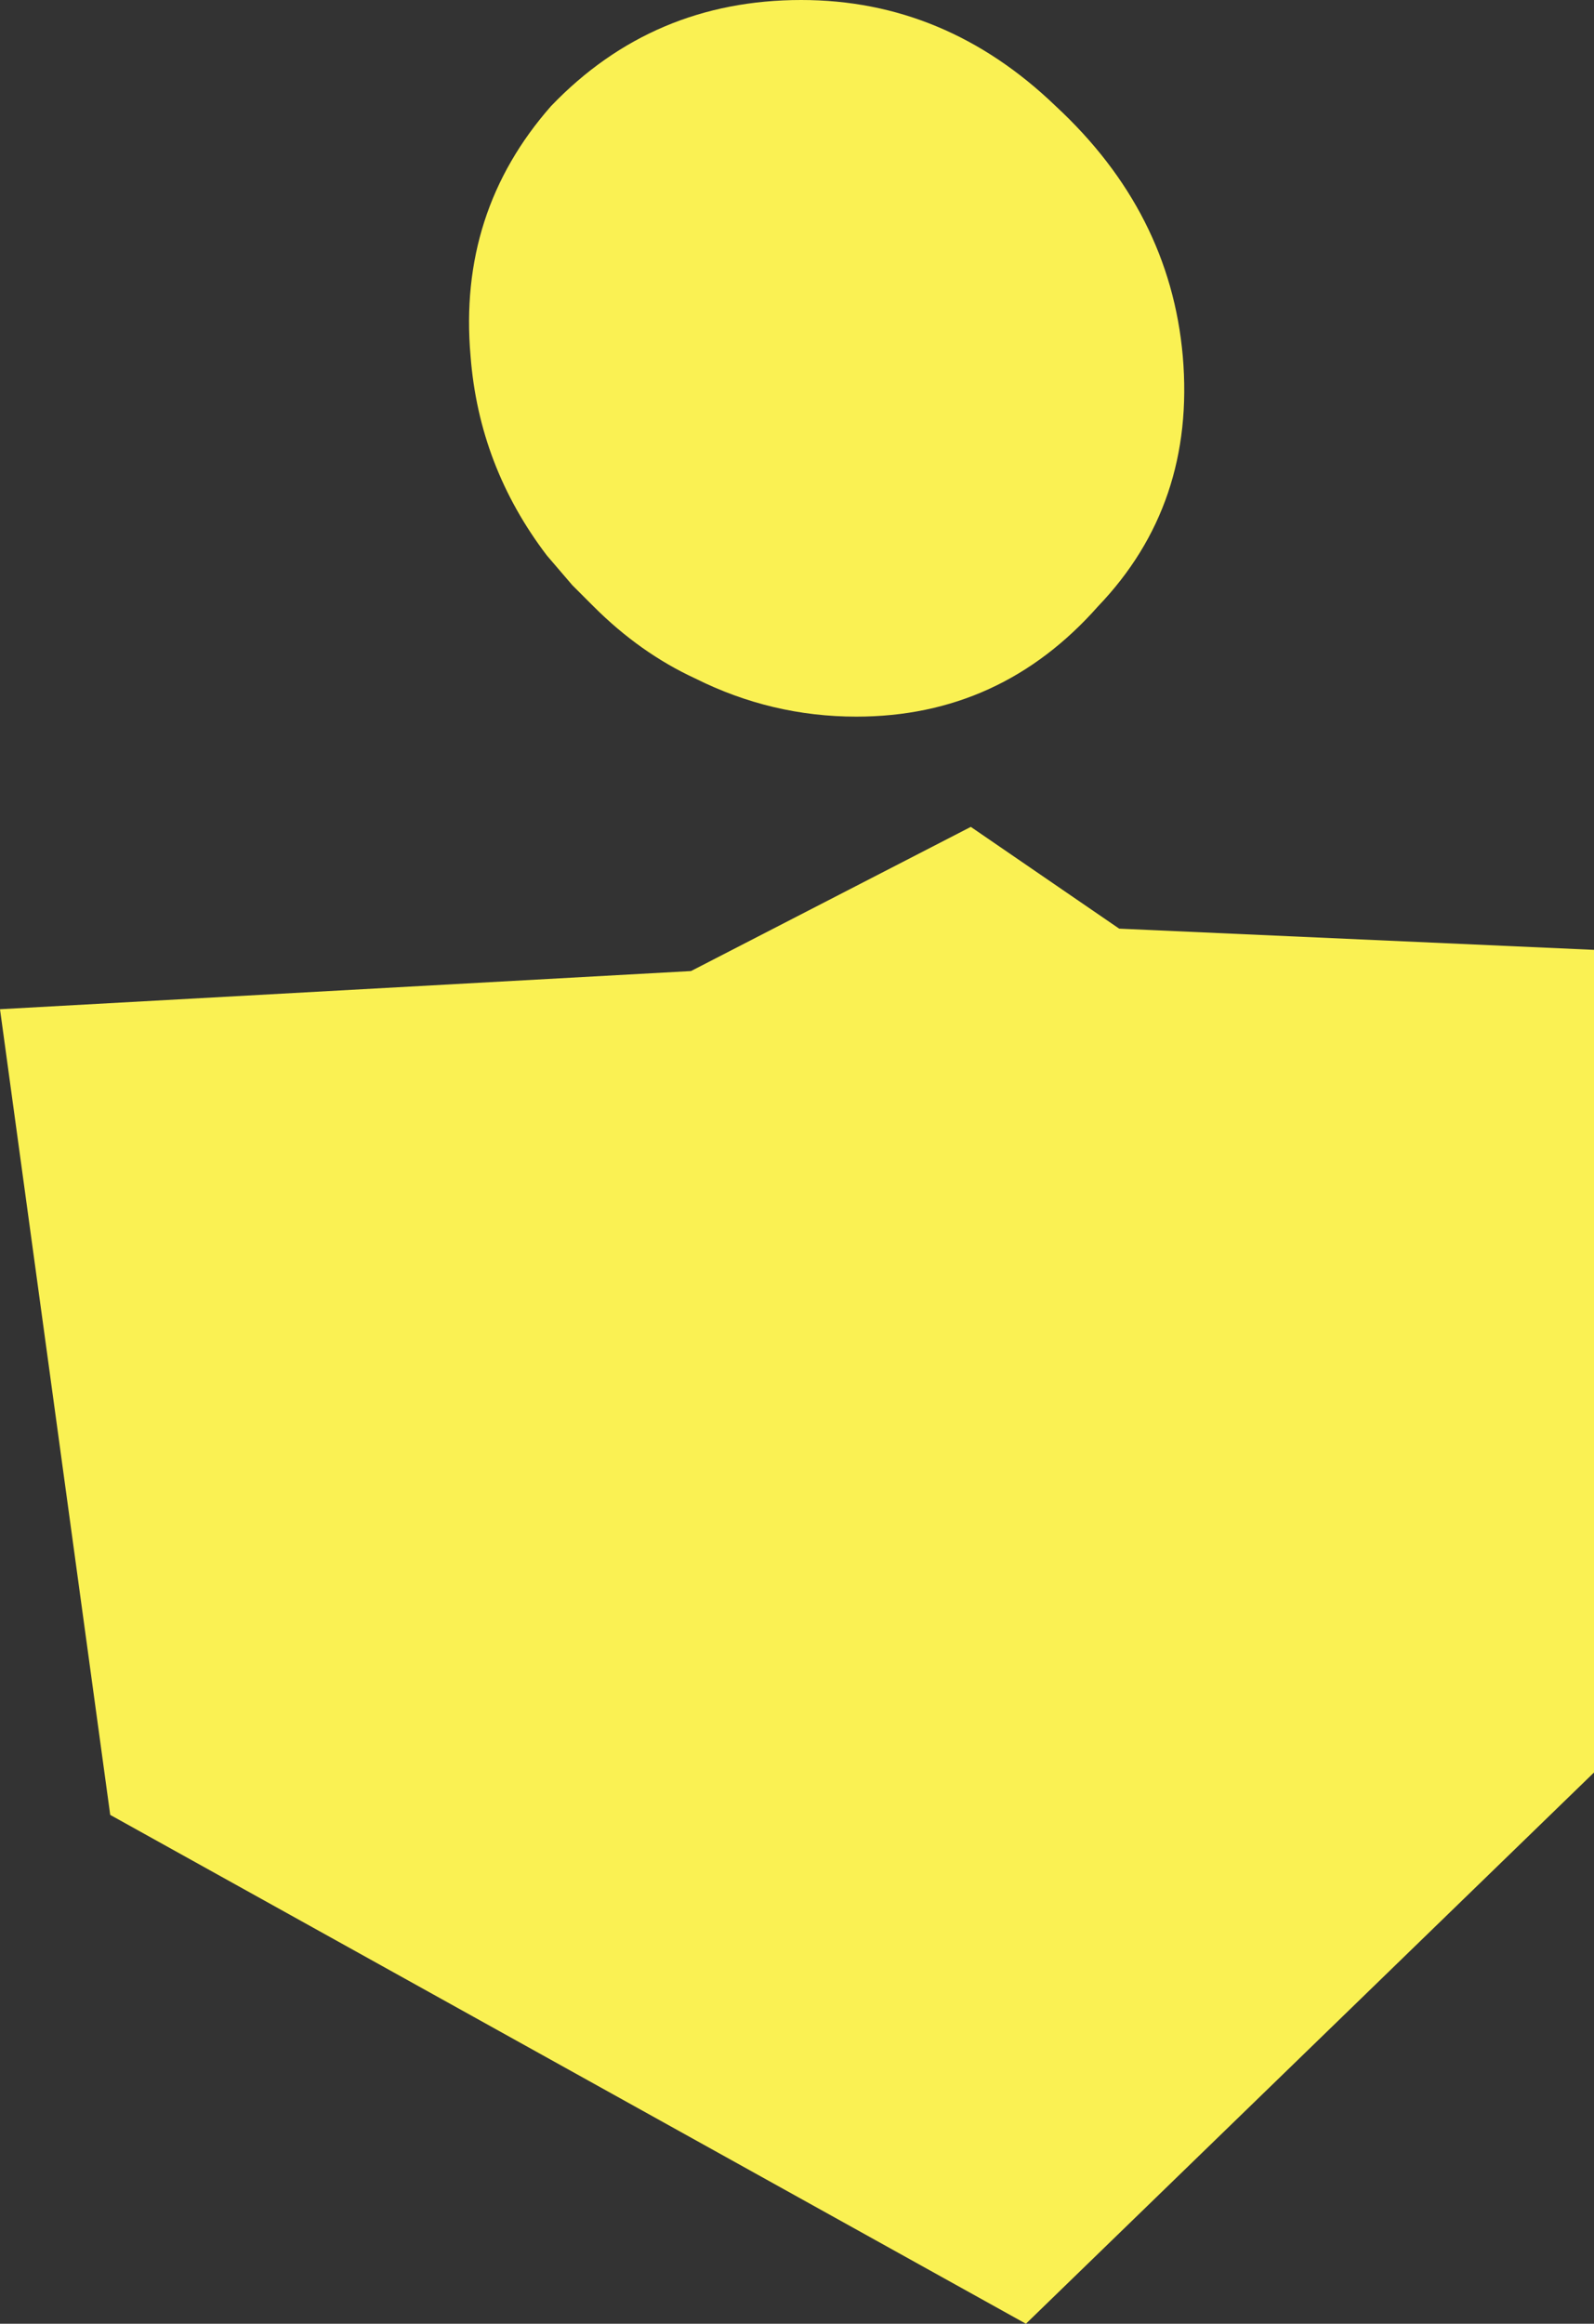 <?xml version="1.0" encoding="UTF-8" standalone="no"?>
<svg xmlns:xlink="http://www.w3.org/1999/xlink" height="27.4px" width="18.8px" xmlns="http://www.w3.org/2000/svg">
  <rect width="100%" height="100%" fill="#333333" stroke="none"/>
  <g transform="matrix(1.0, 0.0, 0.0, 1.0, 9.4, 13.7)">
    <path d="M-9.4 -1.8 L-1.25 -2.25 2.05 -3.95 3.8 -2.75 9.4 -2.5 9.4 7.2 2.7 13.7 -8.1 7.7 -9.4 -1.8 M-1.2 -5.7 Q-1.85 -6.0 -2.4 -6.55 L-2.65 -6.8 -2.95 -7.15 Q-3.75 -8.2 -3.85 -9.5 -4.0 -11.2 -2.9 -12.45 -1.7 -13.7 0.05 -13.7 1.75 -13.7 3.05 -12.45 4.4 -11.2 4.55 -9.5 4.7 -7.75 3.55 -6.55 2.4 -5.25 0.7 -5.25 -0.3 -5.25 -1.2 -5.7" fill="#faf153" fill-rule="evenodd" stroke="none"/>
  </g>
</svg>
